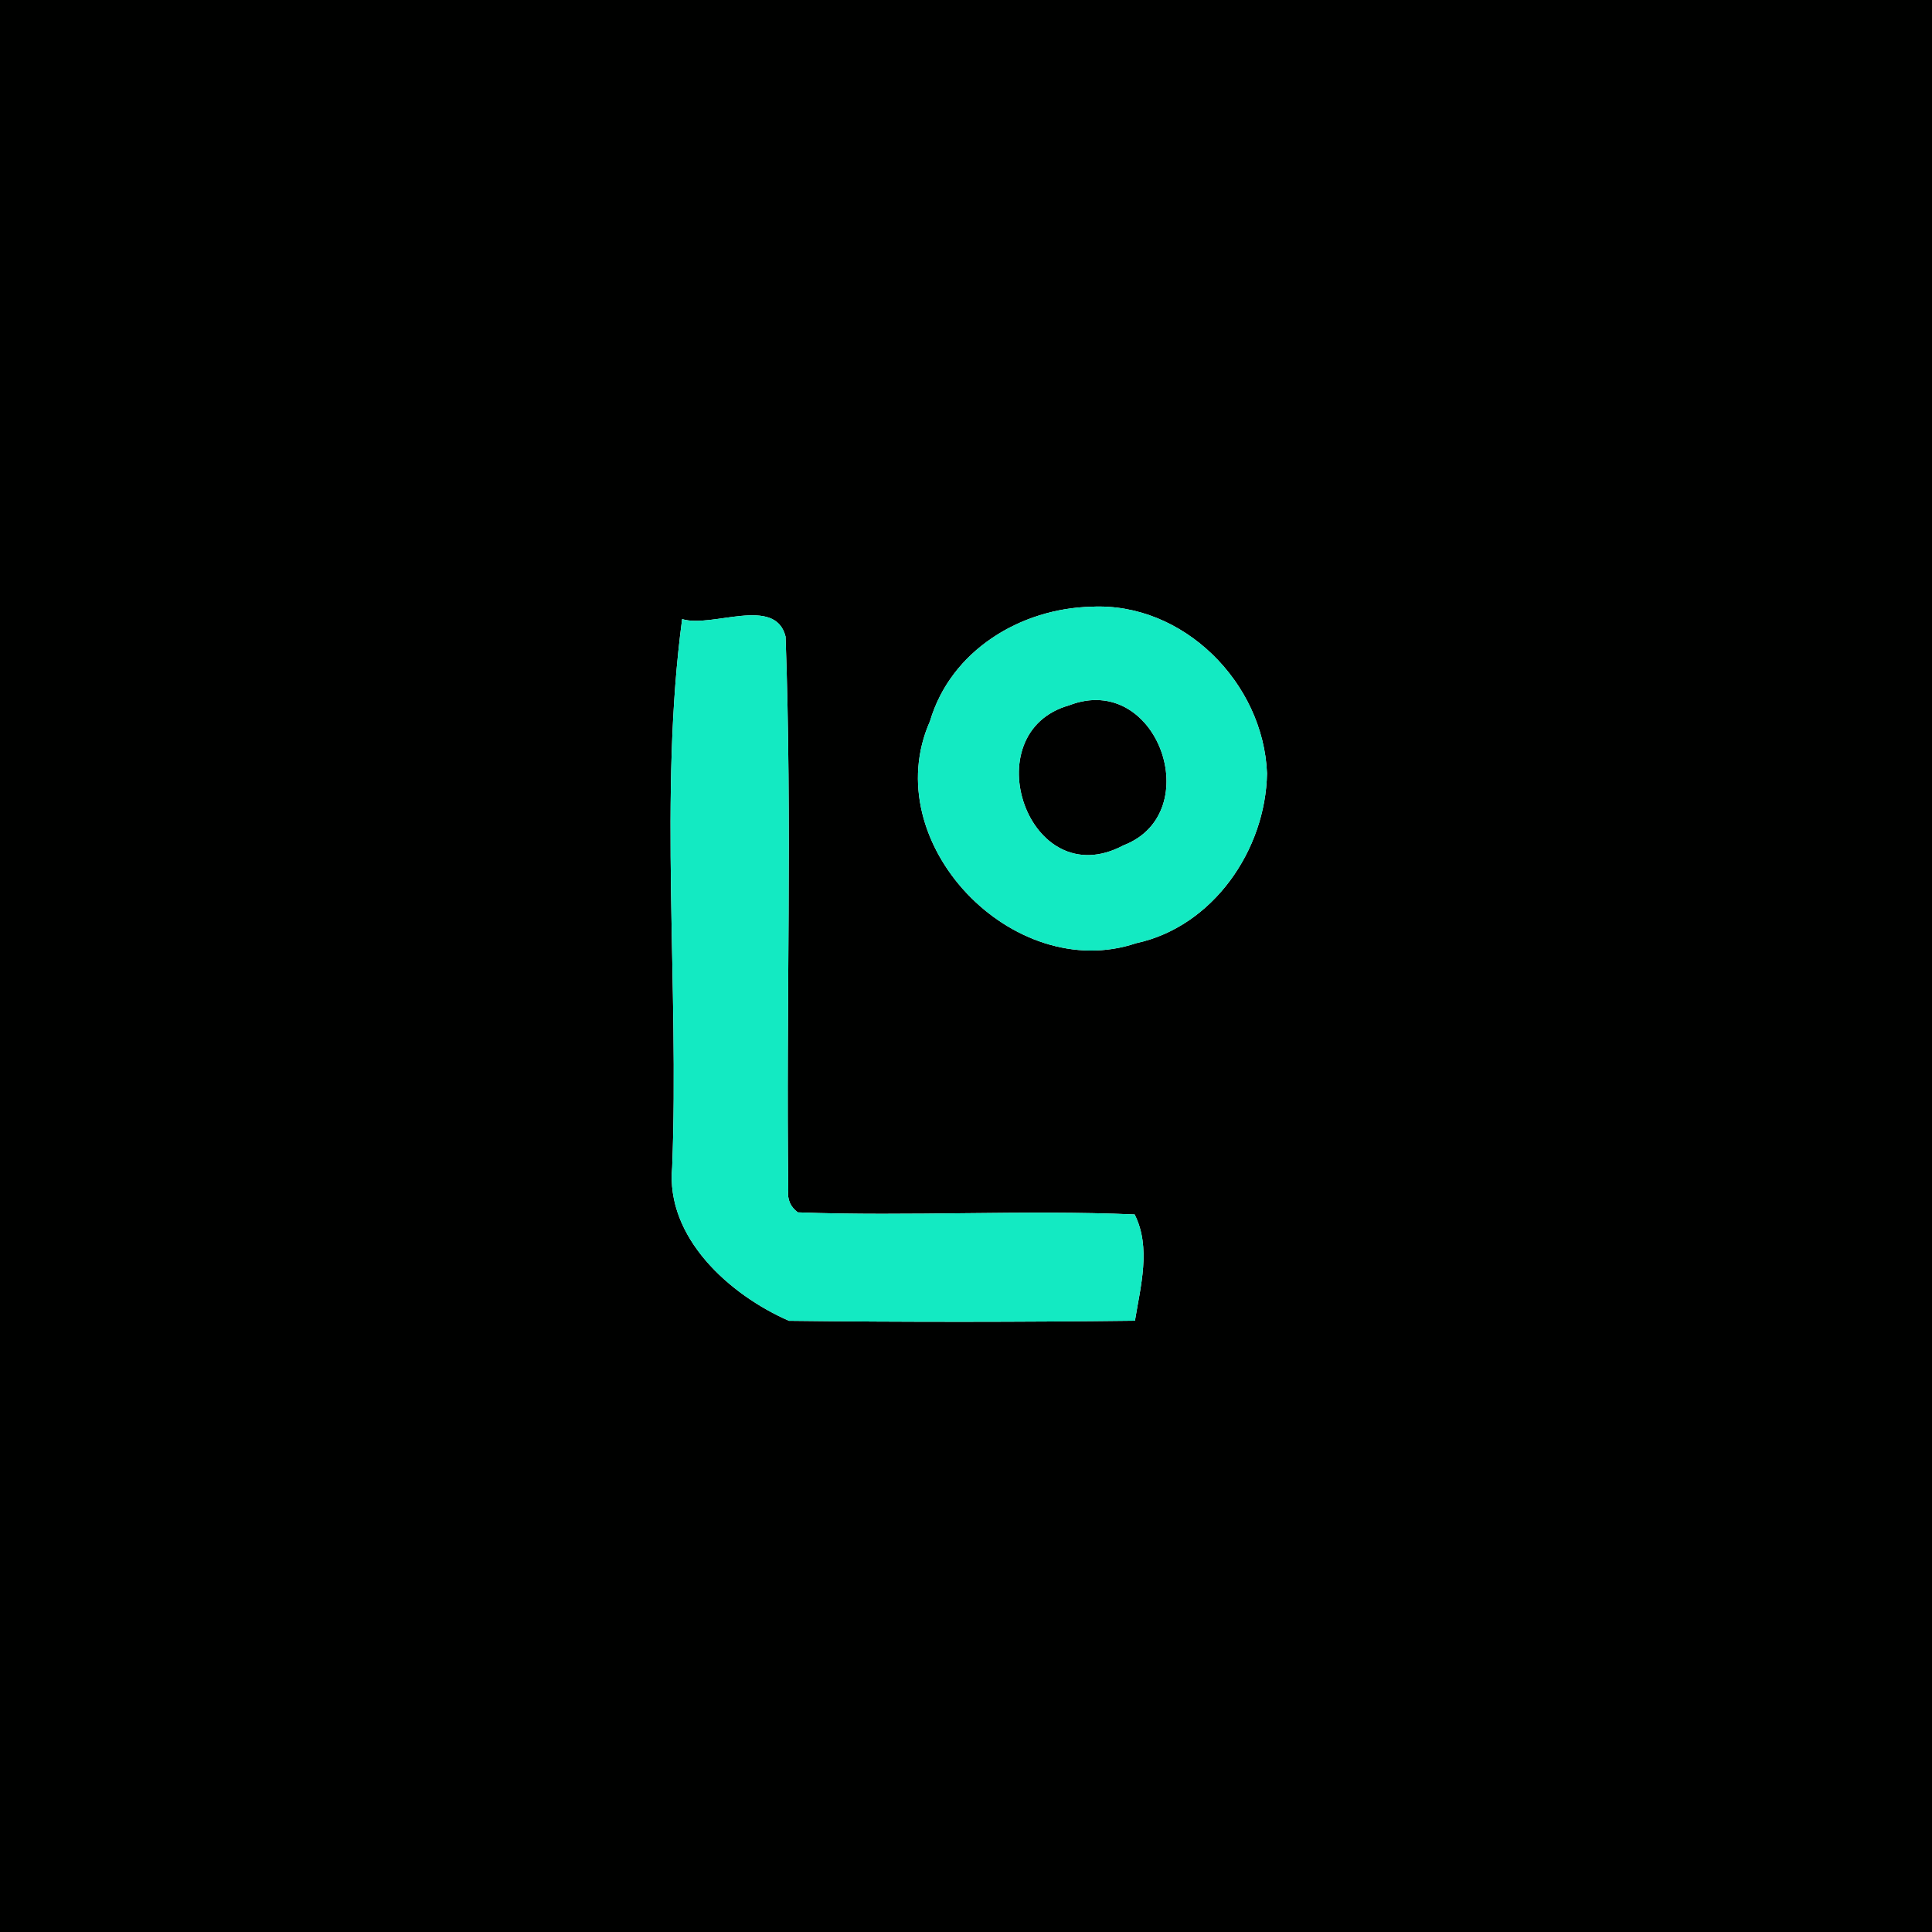 <?xml version="1.0" encoding="UTF-8" ?>
<!DOCTYPE svg PUBLIC "-//W3C//DTD SVG 1.1//EN" "http://www.w3.org/Graphics/SVG/1.1/DTD/svg11.dtd">
<svg width="250pt" height="250pt" viewBox="0 0 250 250" version="1.1" xmlns="http://www.w3.org/2000/svg">
<g id="#000100ff">
<path fill="#000100" opacity="1.00" d=" M 0.00 0.00 L 250.00 0.00 L 250.00 250.00 L 0.00 250.00 L 0.00 0.00 M 141.23 78.51 C 132.06 78.73 123.04 84.17 120.34 93.32 C 113.37 109.04 131.10 127.42 147.02 122.05 C 156.98 119.90 163.78 109.97 163.95 100.08 C 163.50 88.36 153.12 77.91 141.23 78.51 M 88.27 80.11 C 85.23 102.80 87.90 127.56 86.98 151.03 C 86.12 160.16 94.44 167.57 102.09 170.91 C 117.01 171.09 131.94 171.08 146.86 170.90 C 147.58 166.48 148.98 161.41 146.82 157.15 C 132.31 156.53 117.76 157.43 103.24 156.88 C 102.28 156.17 101.86 155.21 102.00 154.01 C 101.71 130.13 102.52 106.23 101.65 82.37 C 100.32 77.04 92.12 81.32 88.27 80.11 Z" />
<path fill="#000100" opacity="1.00" d=" M 138.34 91.27 C 149.79 86.83 156.23 105.23 145.37 109.39 C 133.05 115.97 125.89 94.80 138.34 91.27 Z" />
</g>
<g id="#13eac2ff">
<path fill="#13eac2" opacity="1.00" d=" M 141.23 78.51 C 153.12 77.91 163.50 88.36 163.95 100.08 C 163.78 109.97 156.98 119.90 147.02 122.05 C 131.10 127.42 113.37 109.04 120.34 93.32 C 123.04 84.17 132.06 78.73 141.23 78.51 M 138.34 91.27 C 125.89 94.80 133.05 115.97 145.37 109.39 C 156.23 105.23 149.79 86.83 138.34 91.27 Z" />
<path fill="#13eac2" opacity="1.00" d=" M 88.27 80.11 C 92.12 81.32 100.32 77.04 101.65 82.37 C 102.52 106.23 101.71 130.13 102.00 154.01 C 101.86 155.21 102.28 156.17 103.24 156.88 C 117.76 157.43 132.31 156.53 146.82 157.15 C 148.98 161.41 147.58 166.48 146.86 170.90 C 131.94 171.08 117.01 171.09 102.09 170.91 C 94.44 167.57 86.12 160.16 86.98 151.03 C 87.90 127.56 85.23 102.80 88.27 80.11 Z" />
</g>
</svg>

